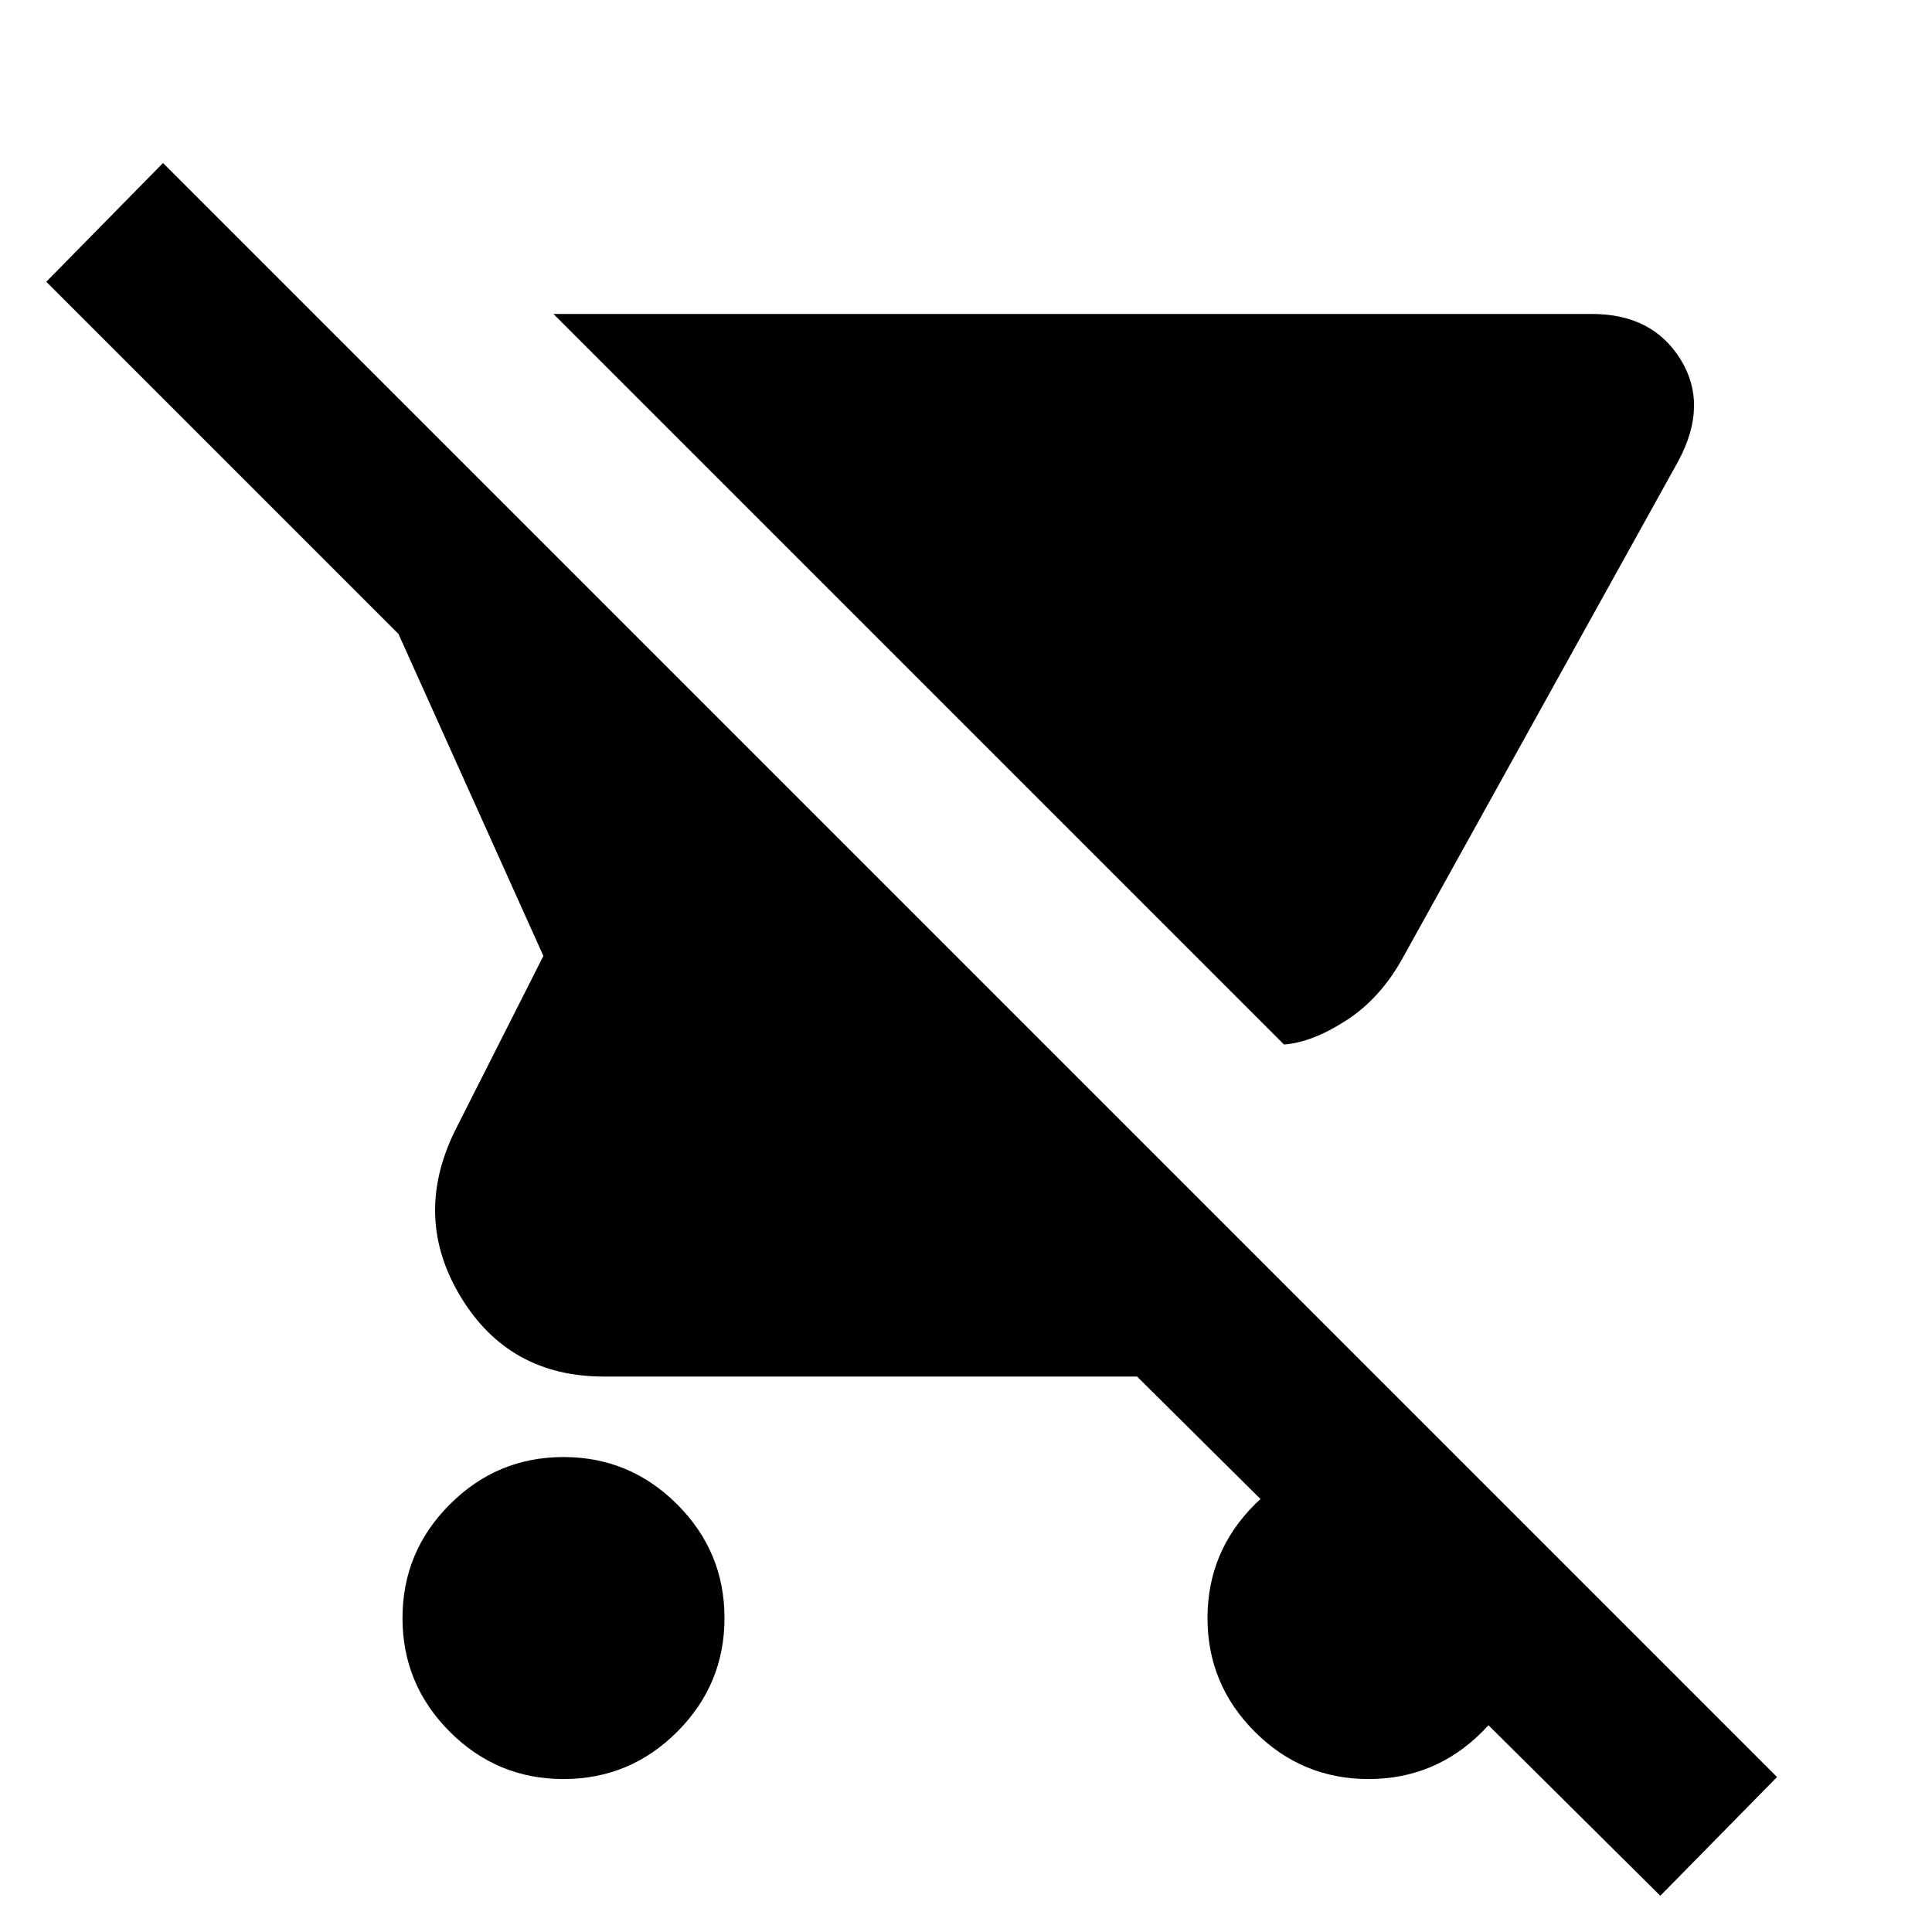 <svg xmlns="http://www.w3.org/2000/svg" height="24" width="24"><path d="M15.95 12.975 6.875 3.9h12.9q.75 0 1.1.562.35.563-.025 1.263L17.425 11.9q-.275.5-.7.775-.425.275-.775.3ZM7 22.1q-.825 0-1.412-.587Q5 20.925 5 20.1q0-.825.588-1.412Q6.175 18.1 7 18.1t1.412.588Q9 19.275 9 20.1t-.588 1.413Q7.825 22.1 7 22.1Zm13.625 1.45-6.5-6.45H7.5q-1.175 0-1.775-.987-.6-.988-.075-2.063l1.1-2.175-1.8-4L.575 3.5l1.45-1.475 20.05 20.05ZM17 22.1q-.825 0-1.412-.587Q15 20.925 15 20.1q0-.825.588-1.412.587-.588 1.412-.588t1.413.588Q19 19.275 19 20.1t-.587 1.413q-.588.587-1.413.587Z"/></svg>